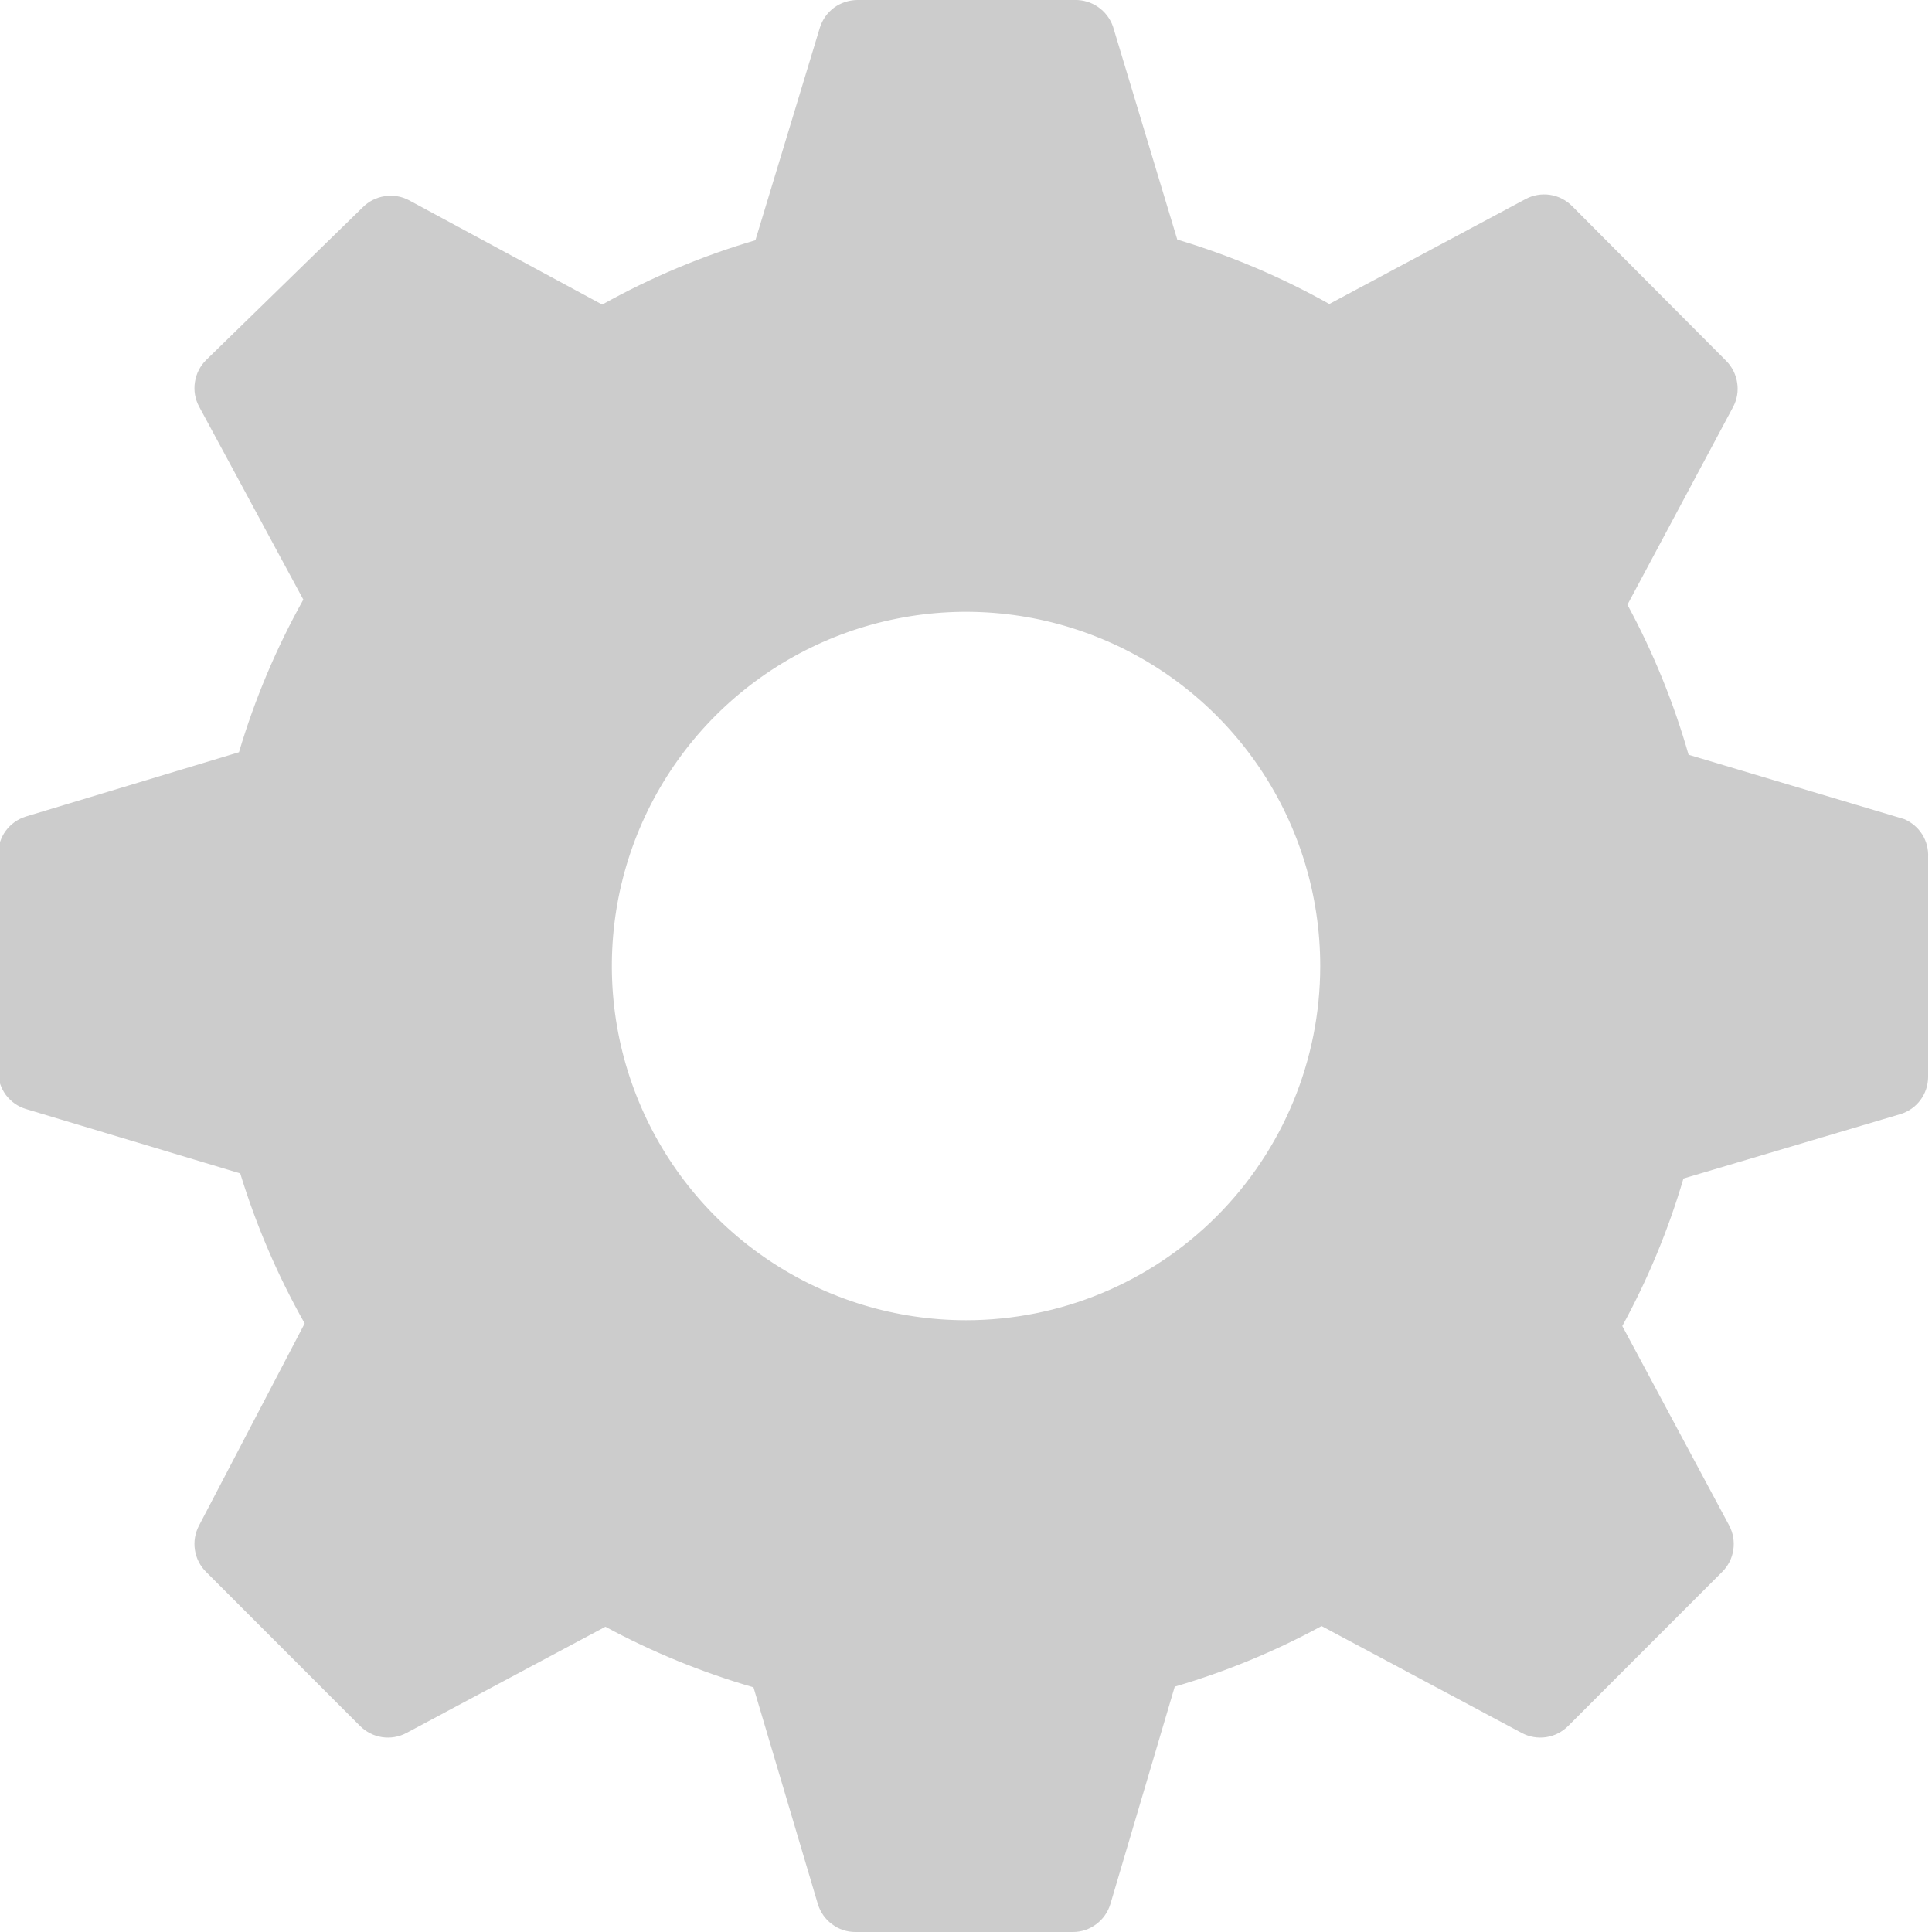<svg width="20" height="20" viewBox="1 0 20 20" fill="none" xmlns="http://www.w3.org/2000/svg">
<path d="M20.714 8.48L18.48 7.813C18.326 7.274 18.114 6.753 17.847 6.26L18.941 4.213C18.982 4.136 18.997 4.048 18.983 3.961C18.97 3.875 18.929 3.795 18.867 3.733L17.274 2.133C17.212 2.071 17.132 2.03 17.046 2.017C16.959 2.004 16.871 2.019 16.794 2.06L14.761 3.147C14.262 2.867 13.735 2.644 13.187 2.48L12.521 0.273C12.492 0.192 12.439 0.122 12.368 0.073C12.298 0.024 12.213 -0.002 12.127 0H9.874C9.787 0.001 9.703 0.029 9.633 0.08C9.564 0.132 9.513 0.204 9.487 0.287L8.82 2.487C8.268 2.649 7.736 2.873 7.234 3.153L5.234 2.073C5.157 2.032 5.068 2.017 4.982 2.031C4.895 2.044 4.815 2.085 4.754 2.147L3.134 3.727C3.072 3.788 3.031 3.868 3.018 3.955C3.004 4.041 3.019 4.13 3.06 4.207L4.14 6.207C3.861 6.707 3.637 7.237 3.474 7.787L1.267 8.453C1.184 8.479 1.112 8.53 1.06 8.6C1.009 8.669 0.981 8.754 0.98 8.84V11.093C0.981 11.18 1.009 11.264 1.06 11.334C1.112 11.403 1.184 11.455 1.267 11.48L3.487 12.147C3.652 12.687 3.876 13.208 4.154 13.7L3.06 15.793C3.019 15.871 3.004 15.959 3.018 16.046C3.031 16.132 3.072 16.212 3.134 16.273L4.727 17.867C4.789 17.929 4.869 17.97 4.955 17.983C5.041 17.996 5.13 17.981 5.207 17.94L7.267 16.84C7.754 17.103 8.268 17.313 8.8 17.467L9.467 19.713C9.493 19.796 9.544 19.869 9.614 19.92C9.683 19.972 9.767 20 9.854 20H12.107C12.194 20 12.278 19.972 12.347 19.92C12.417 19.869 12.468 19.796 12.494 19.713L13.161 17.46C13.688 17.306 14.197 17.096 14.681 16.833L16.754 17.94C16.831 17.981 16.919 17.996 17.006 17.983C17.092 17.97 17.172 17.929 17.234 17.867L18.827 16.273C18.889 16.212 18.93 16.132 18.943 16.046C18.956 15.959 18.942 15.871 18.901 15.793L17.794 13.727C18.059 13.242 18.271 12.73 18.427 12.2L20.674 11.533C20.756 11.508 20.829 11.457 20.881 11.387C20.932 11.318 20.96 11.233 20.96 11.147V8.873C20.964 8.791 20.943 8.708 20.899 8.638C20.855 8.568 20.79 8.513 20.714 8.48ZM11.001 13.667C10.275 13.667 9.566 13.452 8.963 13.049C8.36 12.646 7.89 12.073 7.613 11.403C7.335 10.733 7.263 9.996 7.404 9.285C7.546 8.574 7.895 7.92 8.408 7.407C8.921 6.895 9.574 6.545 10.285 6.404C10.996 6.262 11.734 6.335 12.404 6.613C13.074 6.89 13.646 7.36 14.049 7.963C14.452 8.566 14.667 9.275 14.667 10C14.667 10.973 14.281 11.905 13.593 12.593C12.906 13.28 11.973 13.667 11.001 13.667Z" fill="#CCCCCC"/>
</svg>
